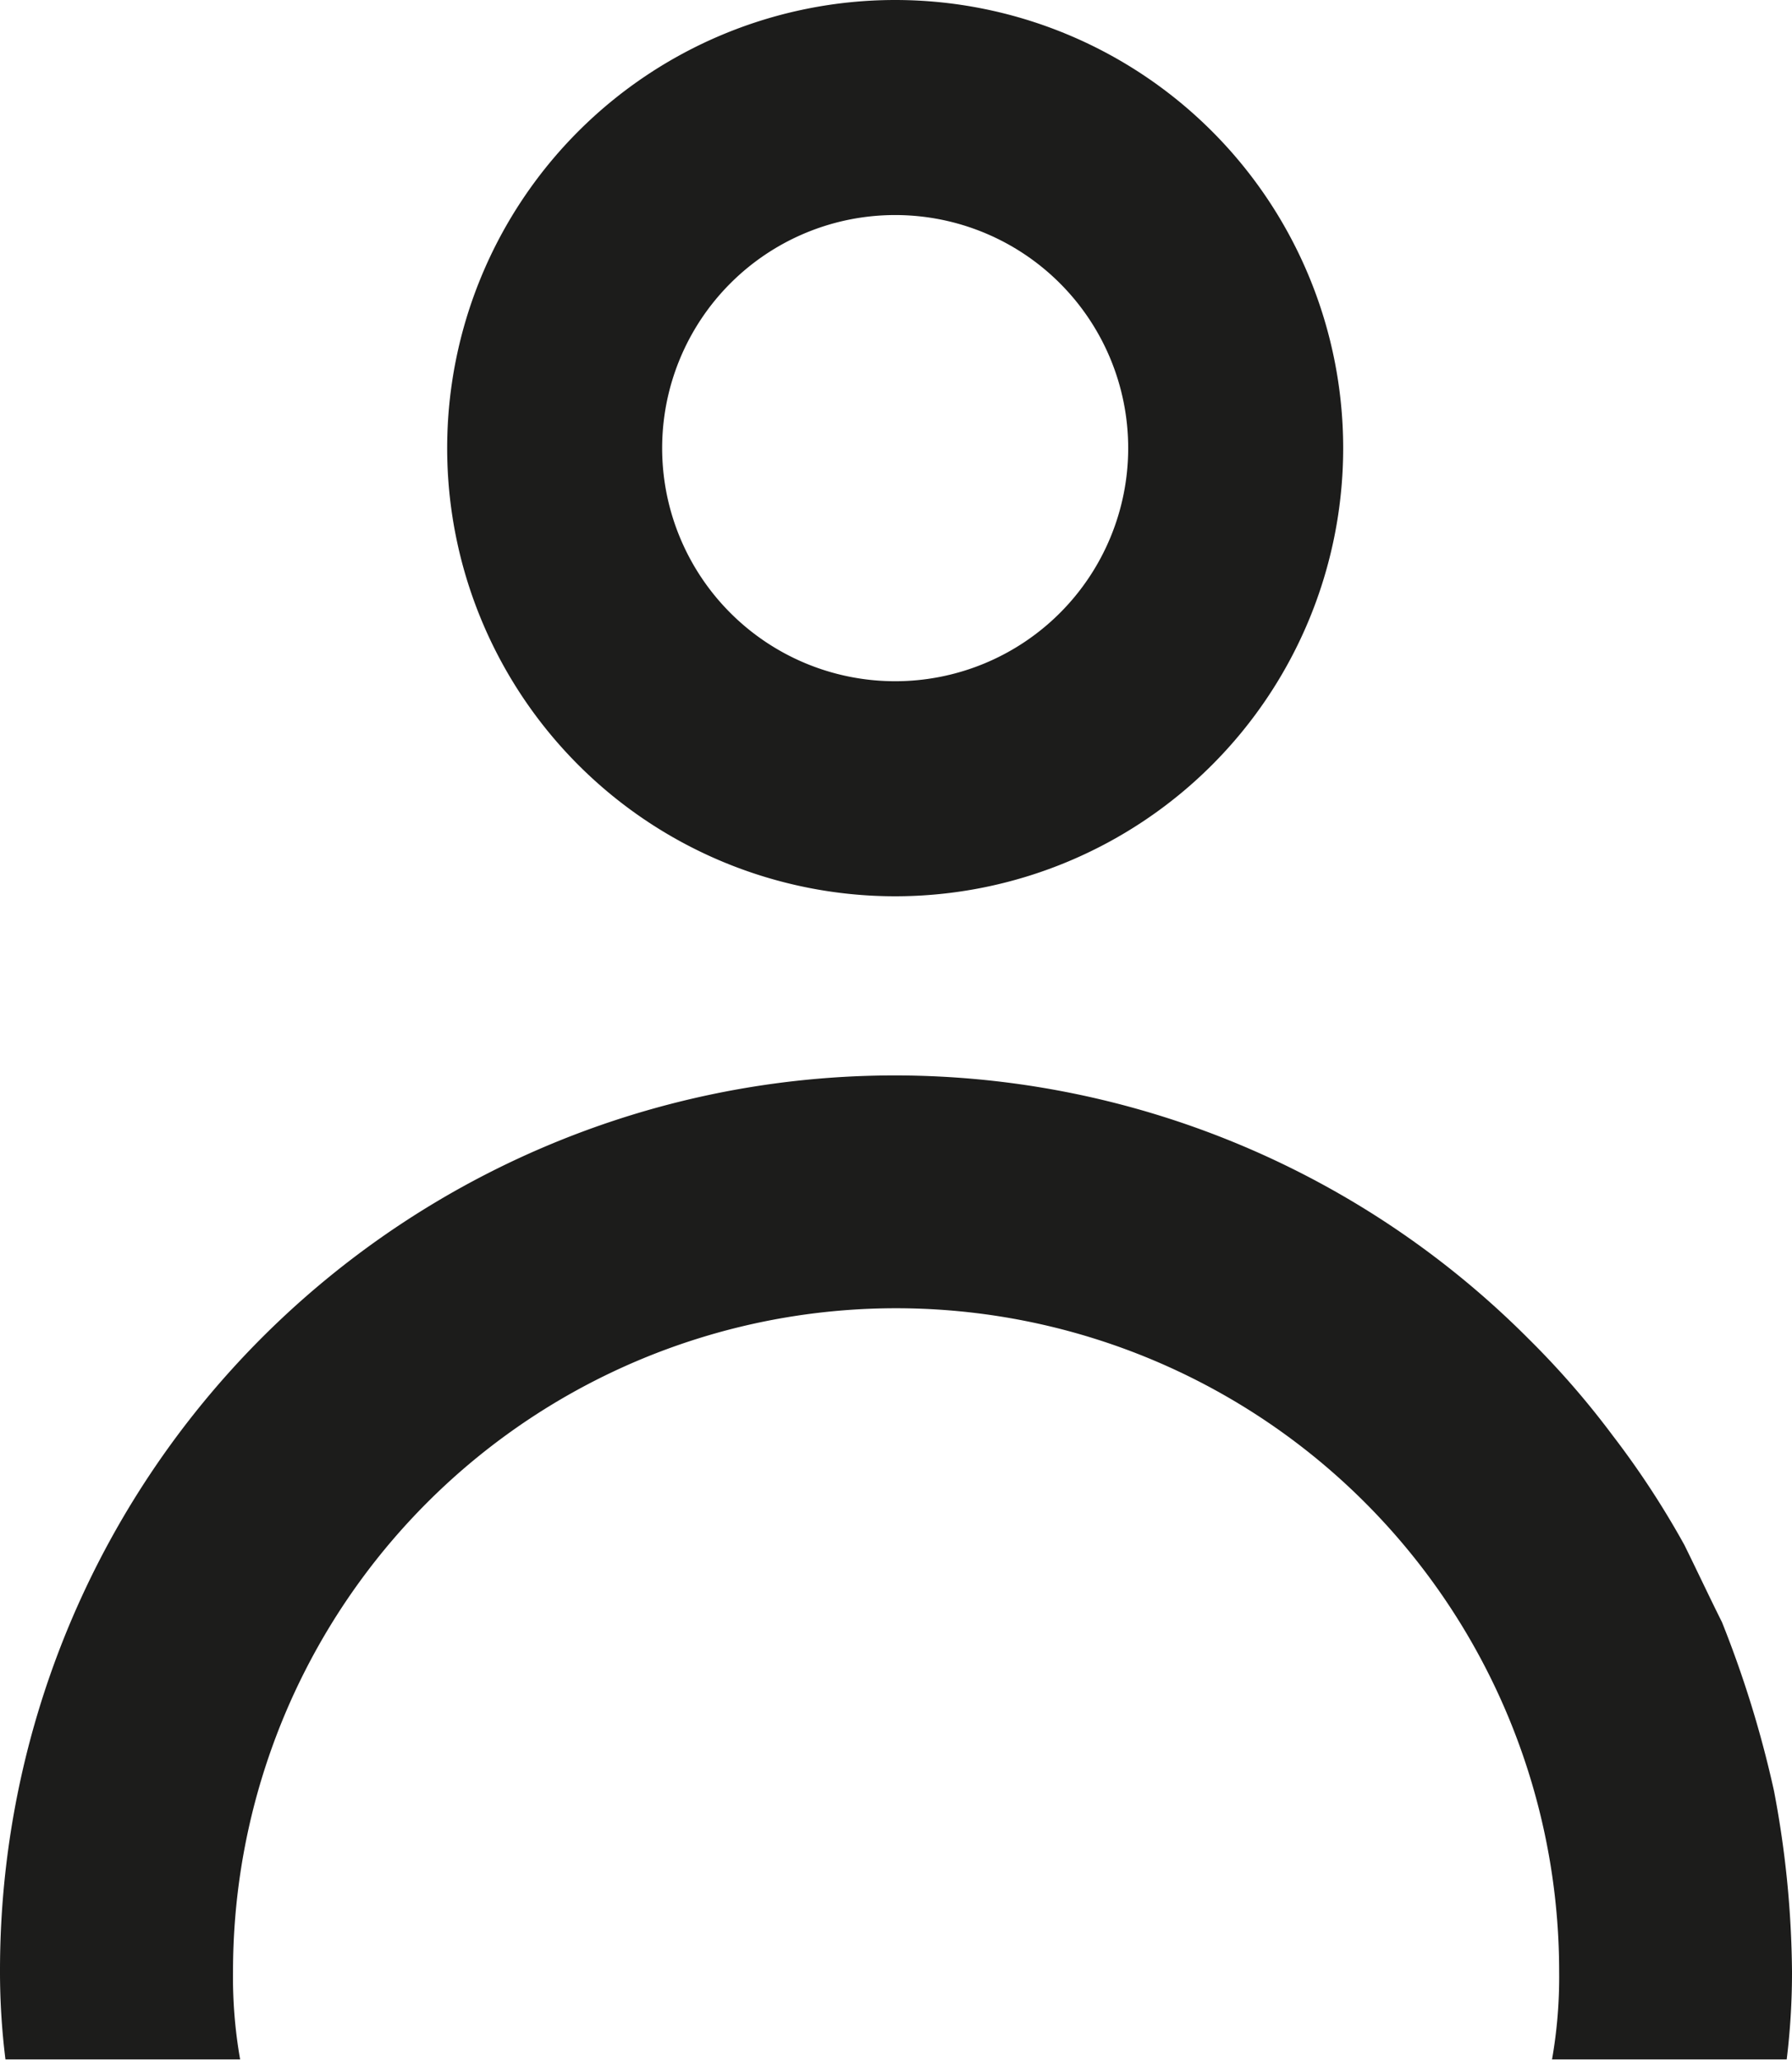 <svg xmlns="http://www.w3.org/2000/svg" width="10.828" height="12.442"><g data-name="Group 519"><g data-name="Group 516"><g data-name="Ellipse 49"><g data-name="Group 511"><circle data-name="Ellipse 55" cx="2.707" cy="2.707" r="2.707" transform="translate(2.702)" fill="none"/></g><g data-name="Group 512"><path data-name="Path 257" d="M5.409 5.414a2.707 2.707 0 112.707-2.707 2.707 2.707 0 01-2.707 2.707zm0-4.115a1.408 1.408 0 101.408 1.408 1.408 1.408 0 00-1.408-1.408z" fill="#1c1c1b"/></g></g><g data-name="Ellipse 54"><g data-name="Group 513"><path data-name="Path 258" d="M10.829 11.911a4.5 4.5 0 01-.032.531H.029a3.906 3.906 0 01-.033-.531 5.406 5.406 0 019.236-3.822 5.146 5.146 0 01.509.585 5.4 5.4 0 01.433.661c.075.152.151.314.227.466a6.531 6.531 0 01.314 1.018 6.136 6.136 0 01.114 1.092z" fill="none"/></g><g data-name="Group 514"><path data-name="Path 259" d="M10.719 10.817a6.529 6.529 0 00-.314-1.018c-.076-.152-.152-.314-.227-.466a5.29 5.29 0 00-.433-.661 5.152 5.152 0 00-.509-.585A5.406 5.406 0 000 11.909a4.26 4.26 0 00.033.531h1.418a2.851 2.851 0 01-.043-.531 4.006 4.006 0 118.013 0 2.872 2.872 0 01-.043.531h1.418a4.3 4.3 0 00.032-.531 6.046 6.046 0 00-.109-1.092z" fill="#1c1c1b"/></g></g></g></g></svg>